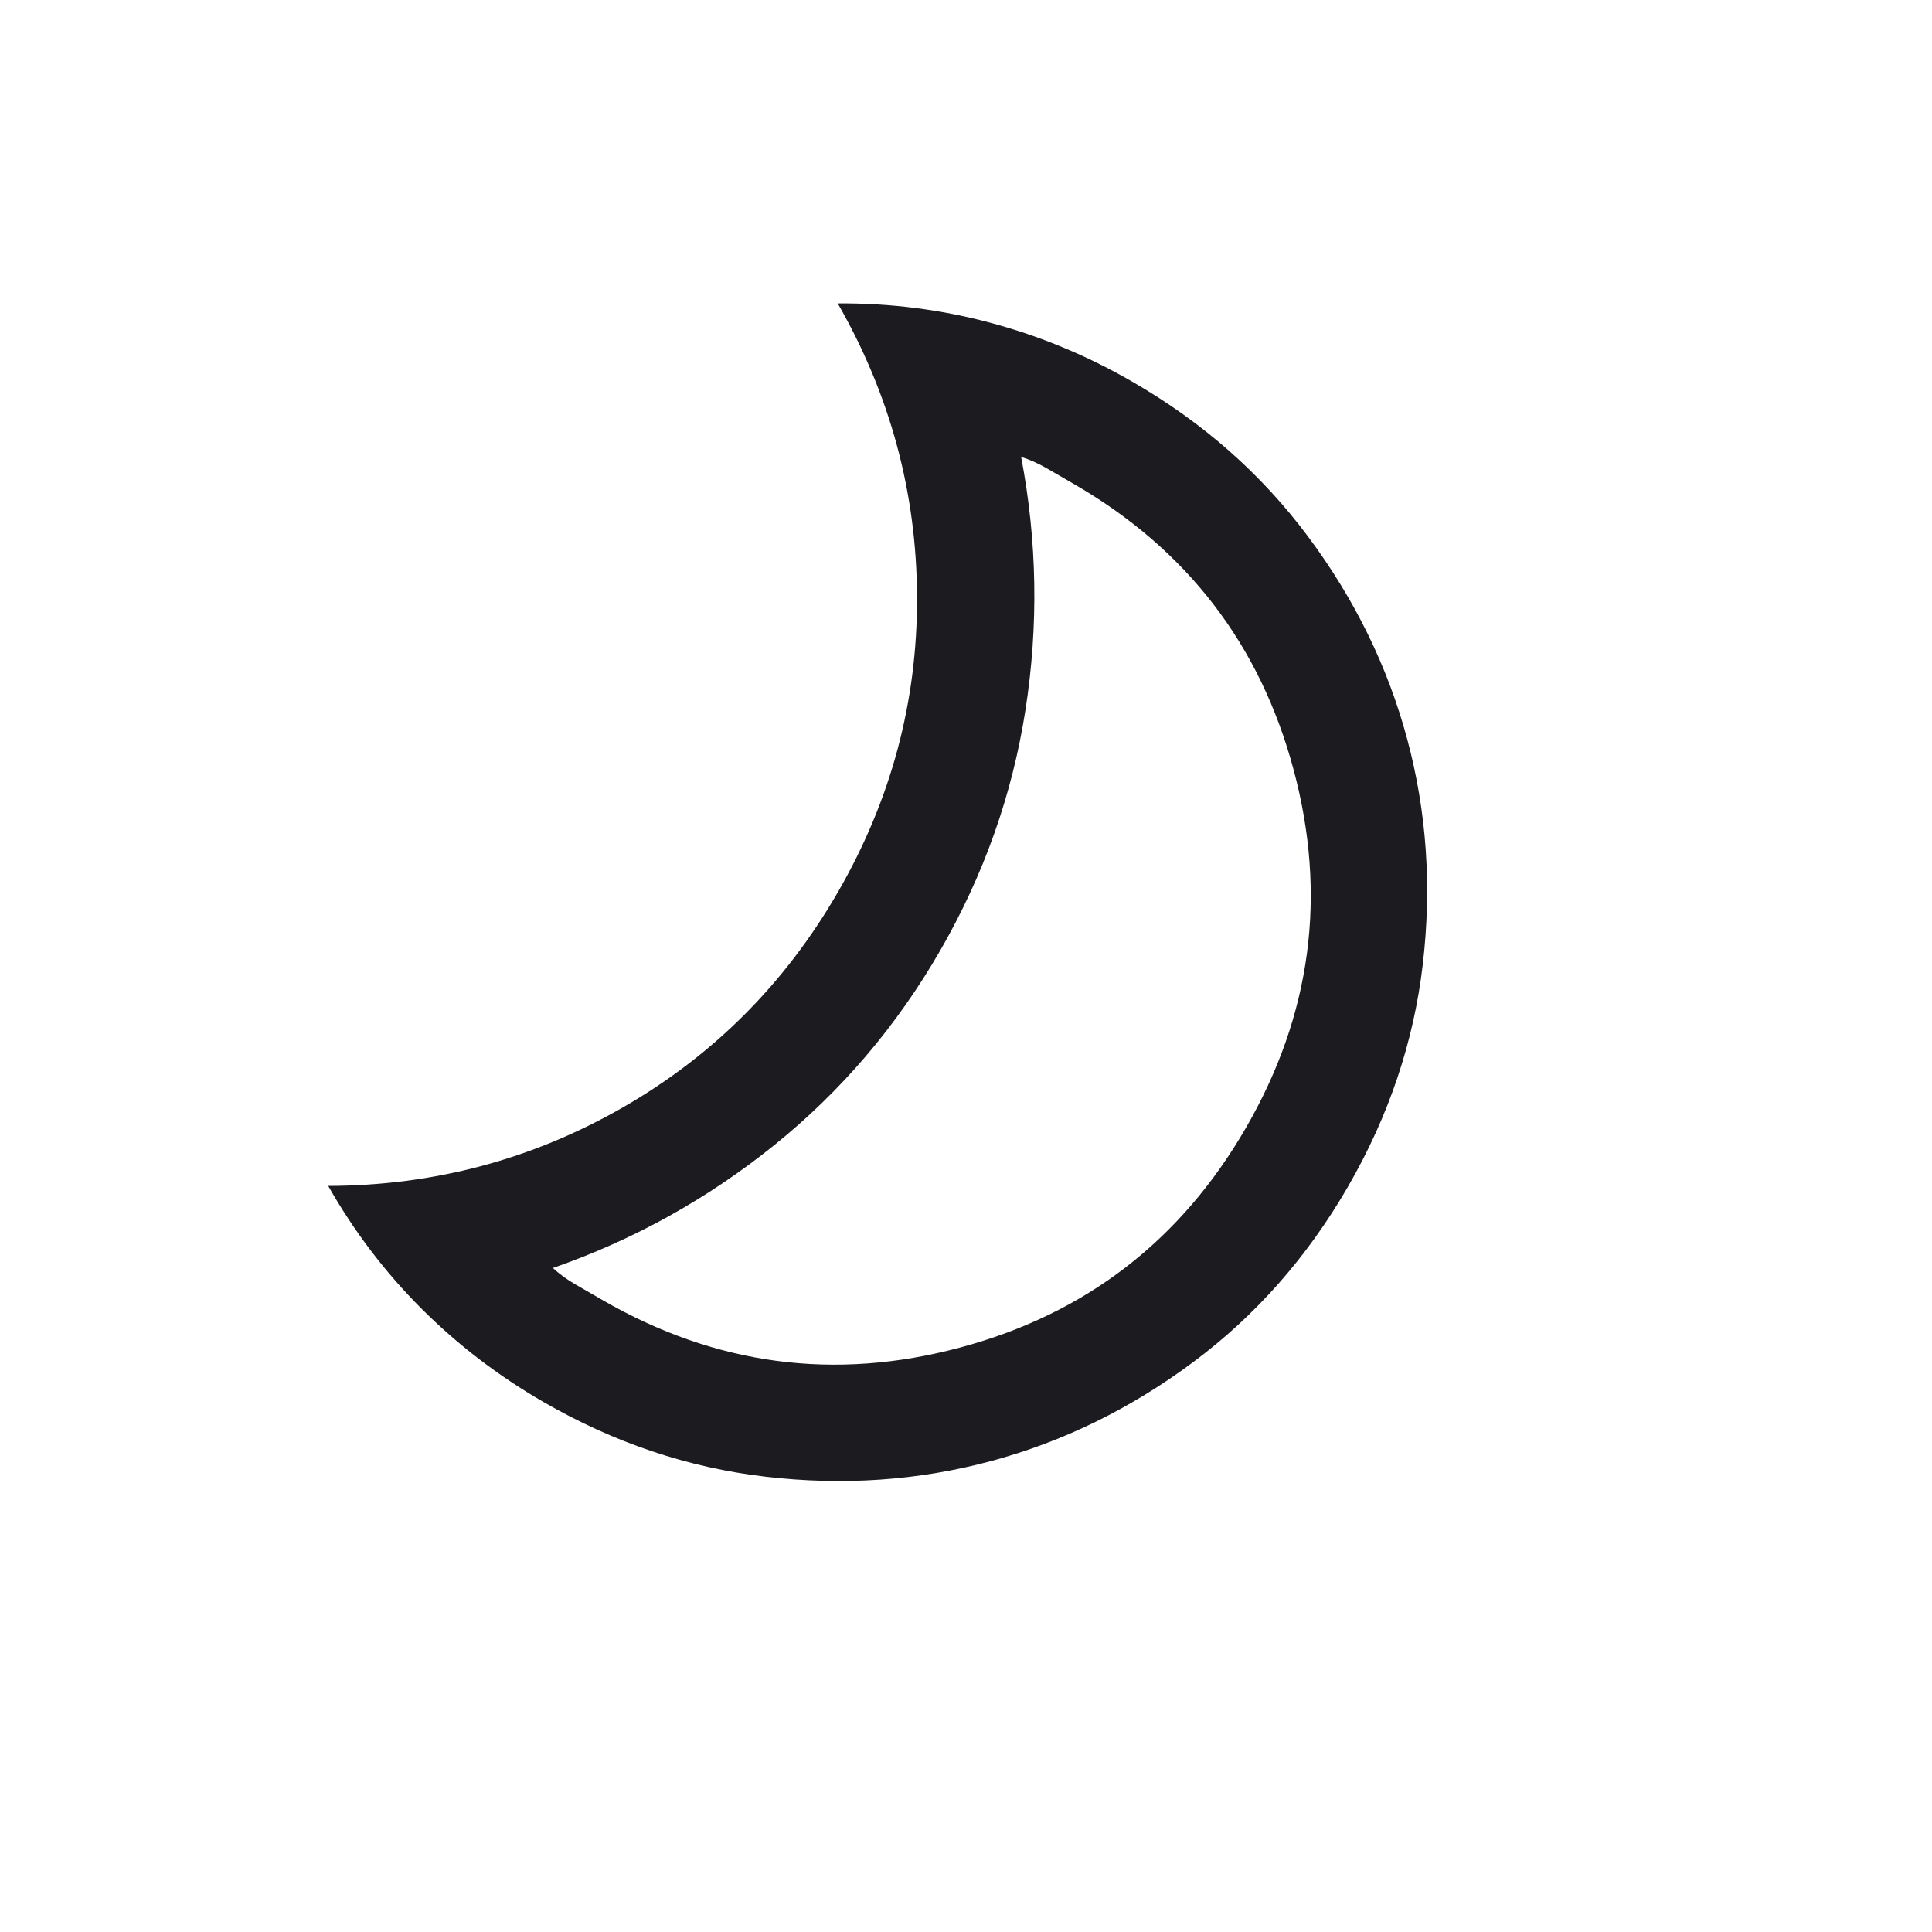 <svg width="41" height="41" viewBox="0 0 41 41" fill="none" xmlns="http://www.w3.org/2000/svg">
<mask id="mask0_2302_7558" style="mask-type:alpha" maskUnits="userSpaceOnUse" x="0" y="0" width="41" height="41">
<rect x="15" width="30" height="30" transform="rotate(30 15 0)" fill="#D9D9D9"/>
</mask>
<g mask="url(#mask0_2302_7558)">
<path d="M12.784 27.588C15.184 28.974 17.714 29.31 20.375 28.597C23.036 27.884 25.059 26.328 26.444 23.928C27.83 21.528 28.166 18.998 27.453 16.337C26.74 13.676 25.184 11.653 22.784 10.268L22.216 9.94C22.035 9.835 21.854 9.754 21.67 9.697C22.011 11.481 22.041 13.273 21.761 15.071C21.48 16.87 20.876 18.572 19.949 20.178C19.022 21.784 17.85 23.158 16.433 24.3C15.015 25.442 13.449 26.312 11.733 26.909C11.874 27.039 12.035 27.156 12.216 27.26L12.784 27.588ZM11.534 29.753C10.578 29.201 9.714 28.54 8.944 27.771C8.173 27.001 7.514 26.133 6.965 25.167C9.206 25.161 11.288 24.607 13.211 23.505C15.135 22.402 16.659 20.876 17.784 18.928C18.909 16.979 19.468 14.896 19.461 12.679C19.454 10.462 18.893 8.382 17.778 6.439C18.889 6.431 19.97 6.568 21.022 6.851C22.074 7.133 23.078 7.55 24.034 8.103C25.532 8.967 26.775 10.064 27.764 11.393C28.753 12.721 29.453 14.154 29.865 15.691C30.277 17.228 30.387 18.819 30.194 20.464C30.002 22.109 29.474 23.68 28.609 25.178C27.745 26.675 26.648 27.919 25.319 28.908C23.991 29.896 22.558 30.597 21.021 31.009C19.484 31.421 17.893 31.53 16.248 31.338C14.603 31.146 13.032 30.618 11.534 29.753Z" fill="#1C1B1F"/>
</g>
</svg>
